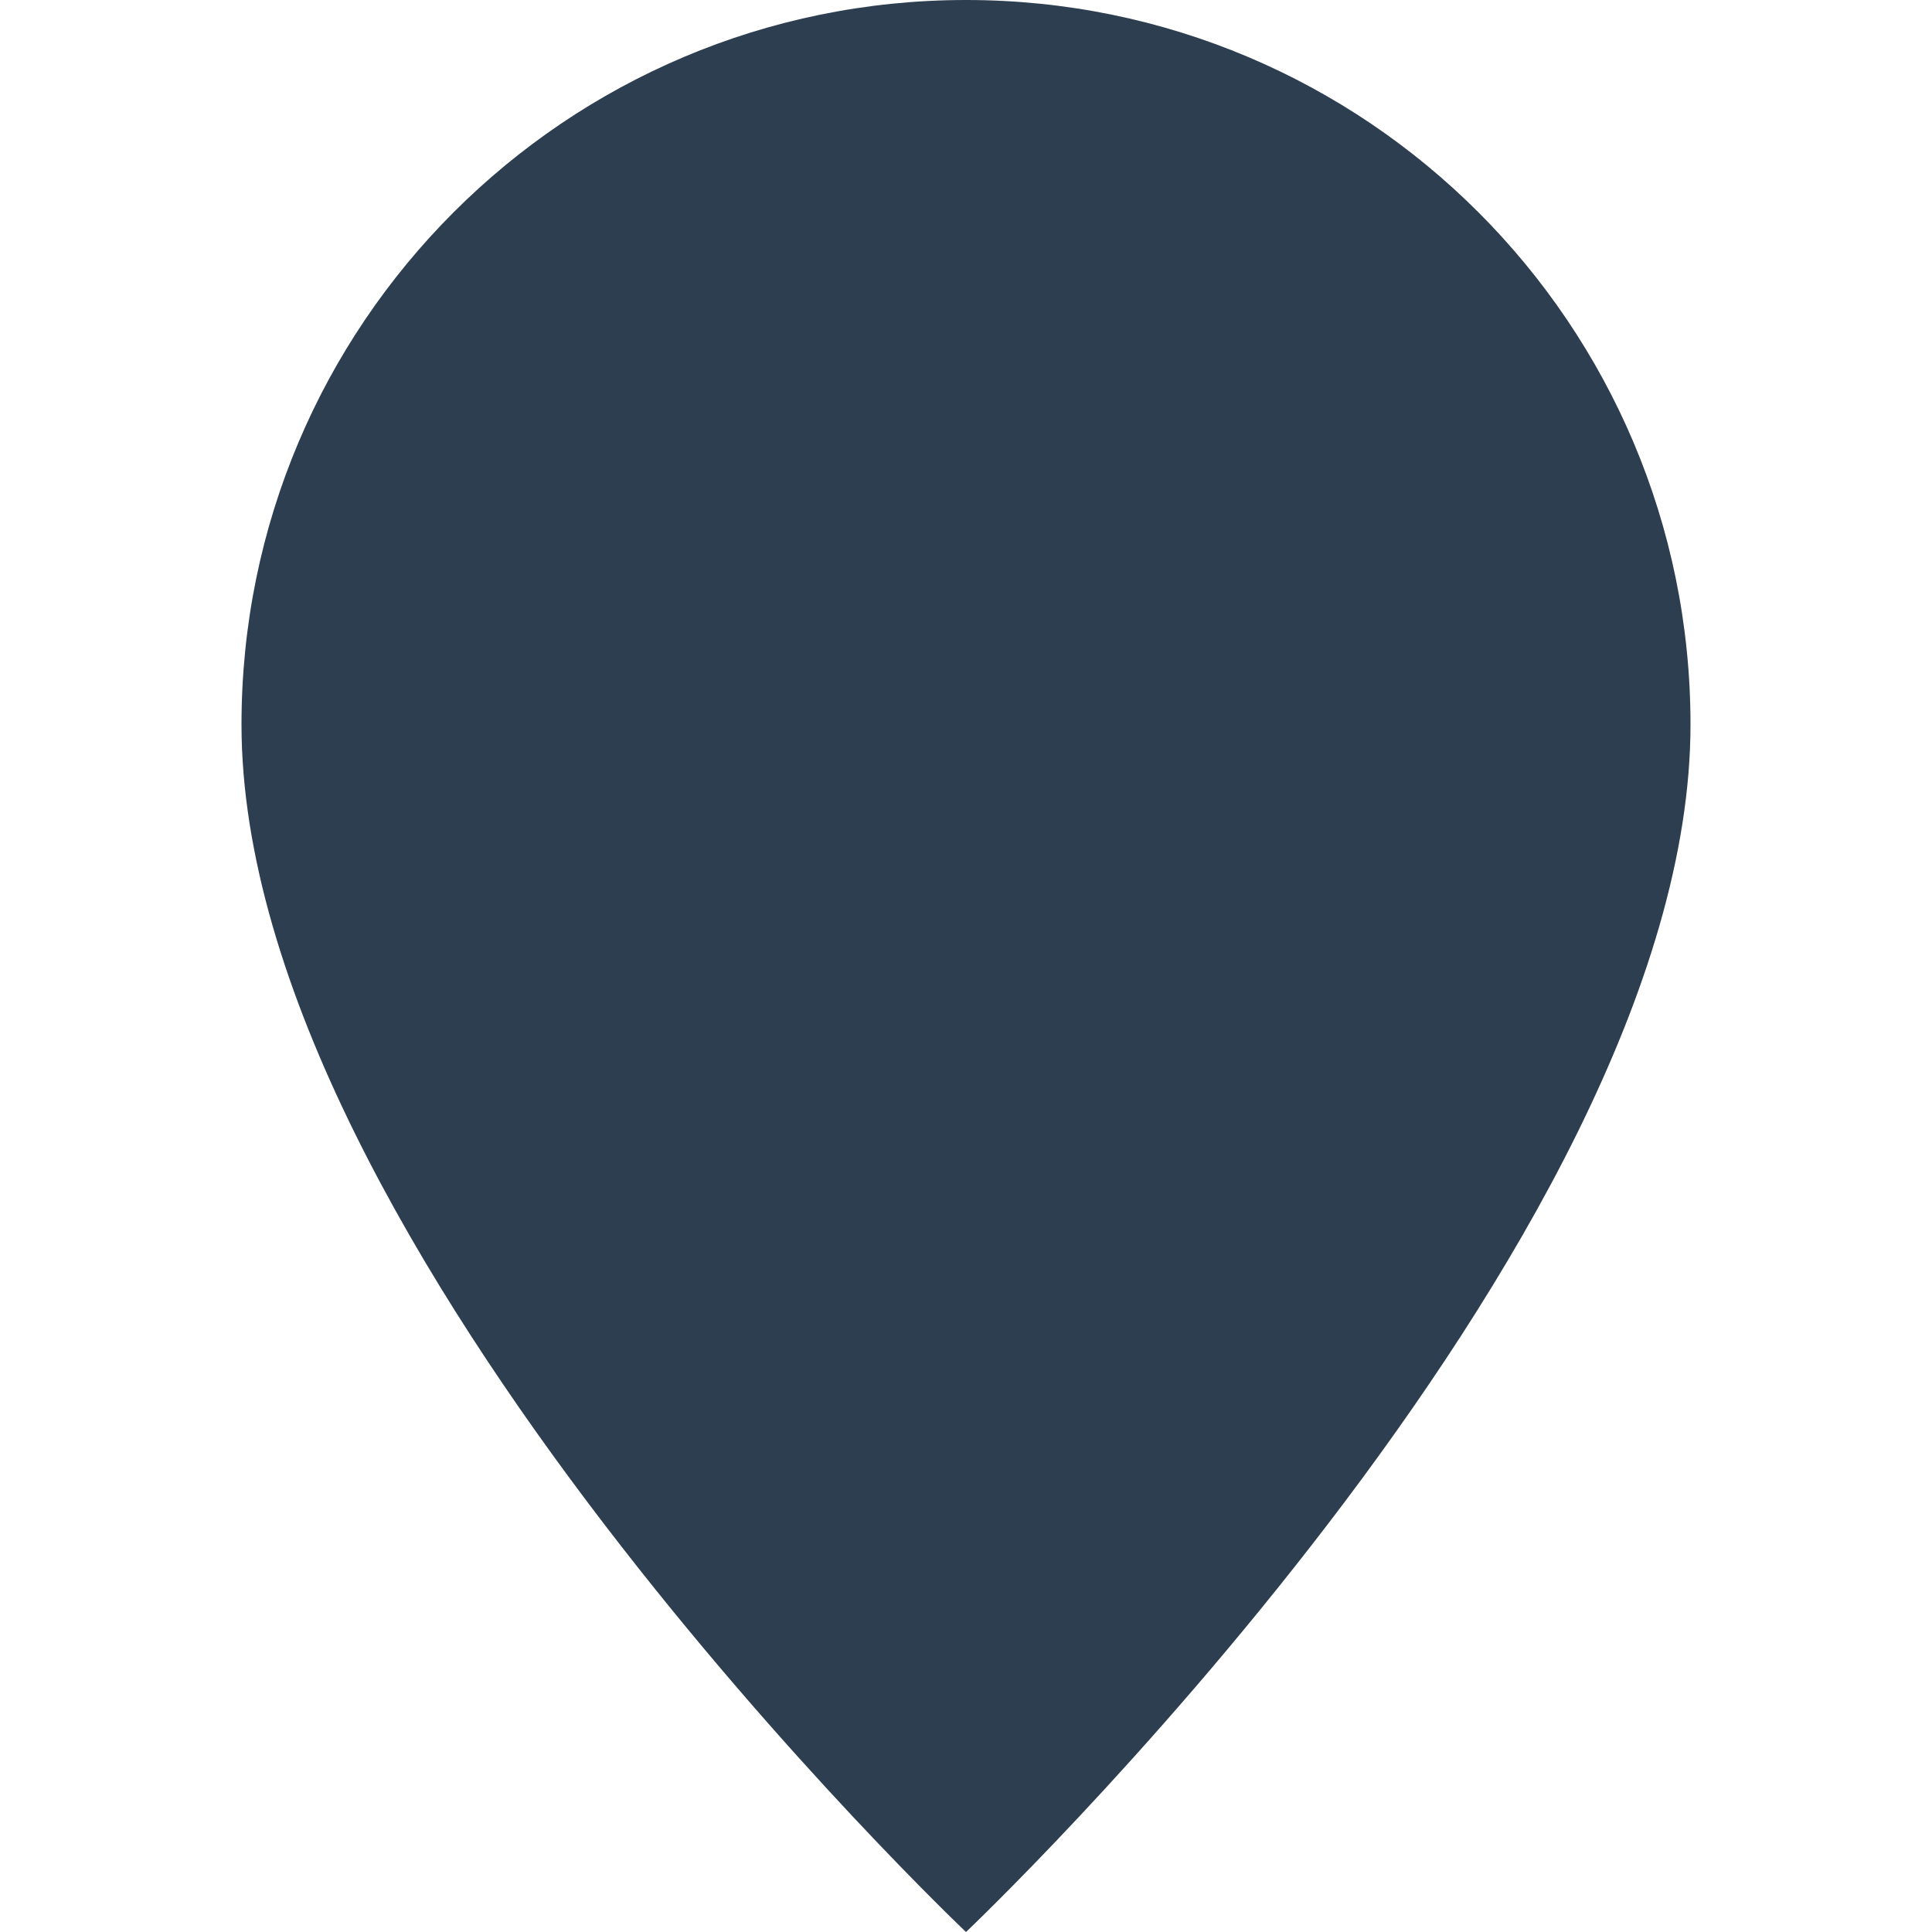 <?xml version="1.0" encoding="UTF-8"?>
<!DOCTYPE svg PUBLIC "-//W3C//DTD SVG 1.1//EN" "http://www.w3.org/Graphics/SVG/1.1/DTD/svg11.dtd">
<svg version="1.1" xmlns="http://www.w3.org/2000/svg" xmlns:xlink="http://www.w3.org/1999/xlink" x="0" y="0" width="16" height="16" viewBox="0, 0, 16, 16">
  <style>
    .fill-turquoise { fill: #00BD9C; }
    .fill-emerald { fill: #52D88B; }
    .fill-peter-river { fill: #2C96DF; }
    .fill-amethyst { fill: #9C56B8; }
    .fill-wet-asphalt { fill:#34495E; }
    .fill-green-sea { fill: #189F86; }
    .fill-nephritis { fill: #28AE61; }
    .fill-belize-hole { fill: #2A80B9; }
    .fill-wisteria { fill: #2A80B9; }
    .fill-midnight-blue { fill: #2D3E50; }
    .fill-sunflower { fill: #F1C50D; }
    .fill-carrot { fill: #E77E22; }
    .fill-alizarin { fill: #E74D3D; }
    .fill-clouds { fill: #ECF0F1; }
    .fill-concrete { fill: #95A5A5; }
  </style>
  <g id="layer">
    <path d="M8,16 C8,16 14,10.314 14,6 C14,2.686 11.314,0 8,0 C4.686,0 2,2.686 2,6 C2,10.314 8,16 8,16 z" class="fill-midnight-blue"/>
  </g>
</svg>

